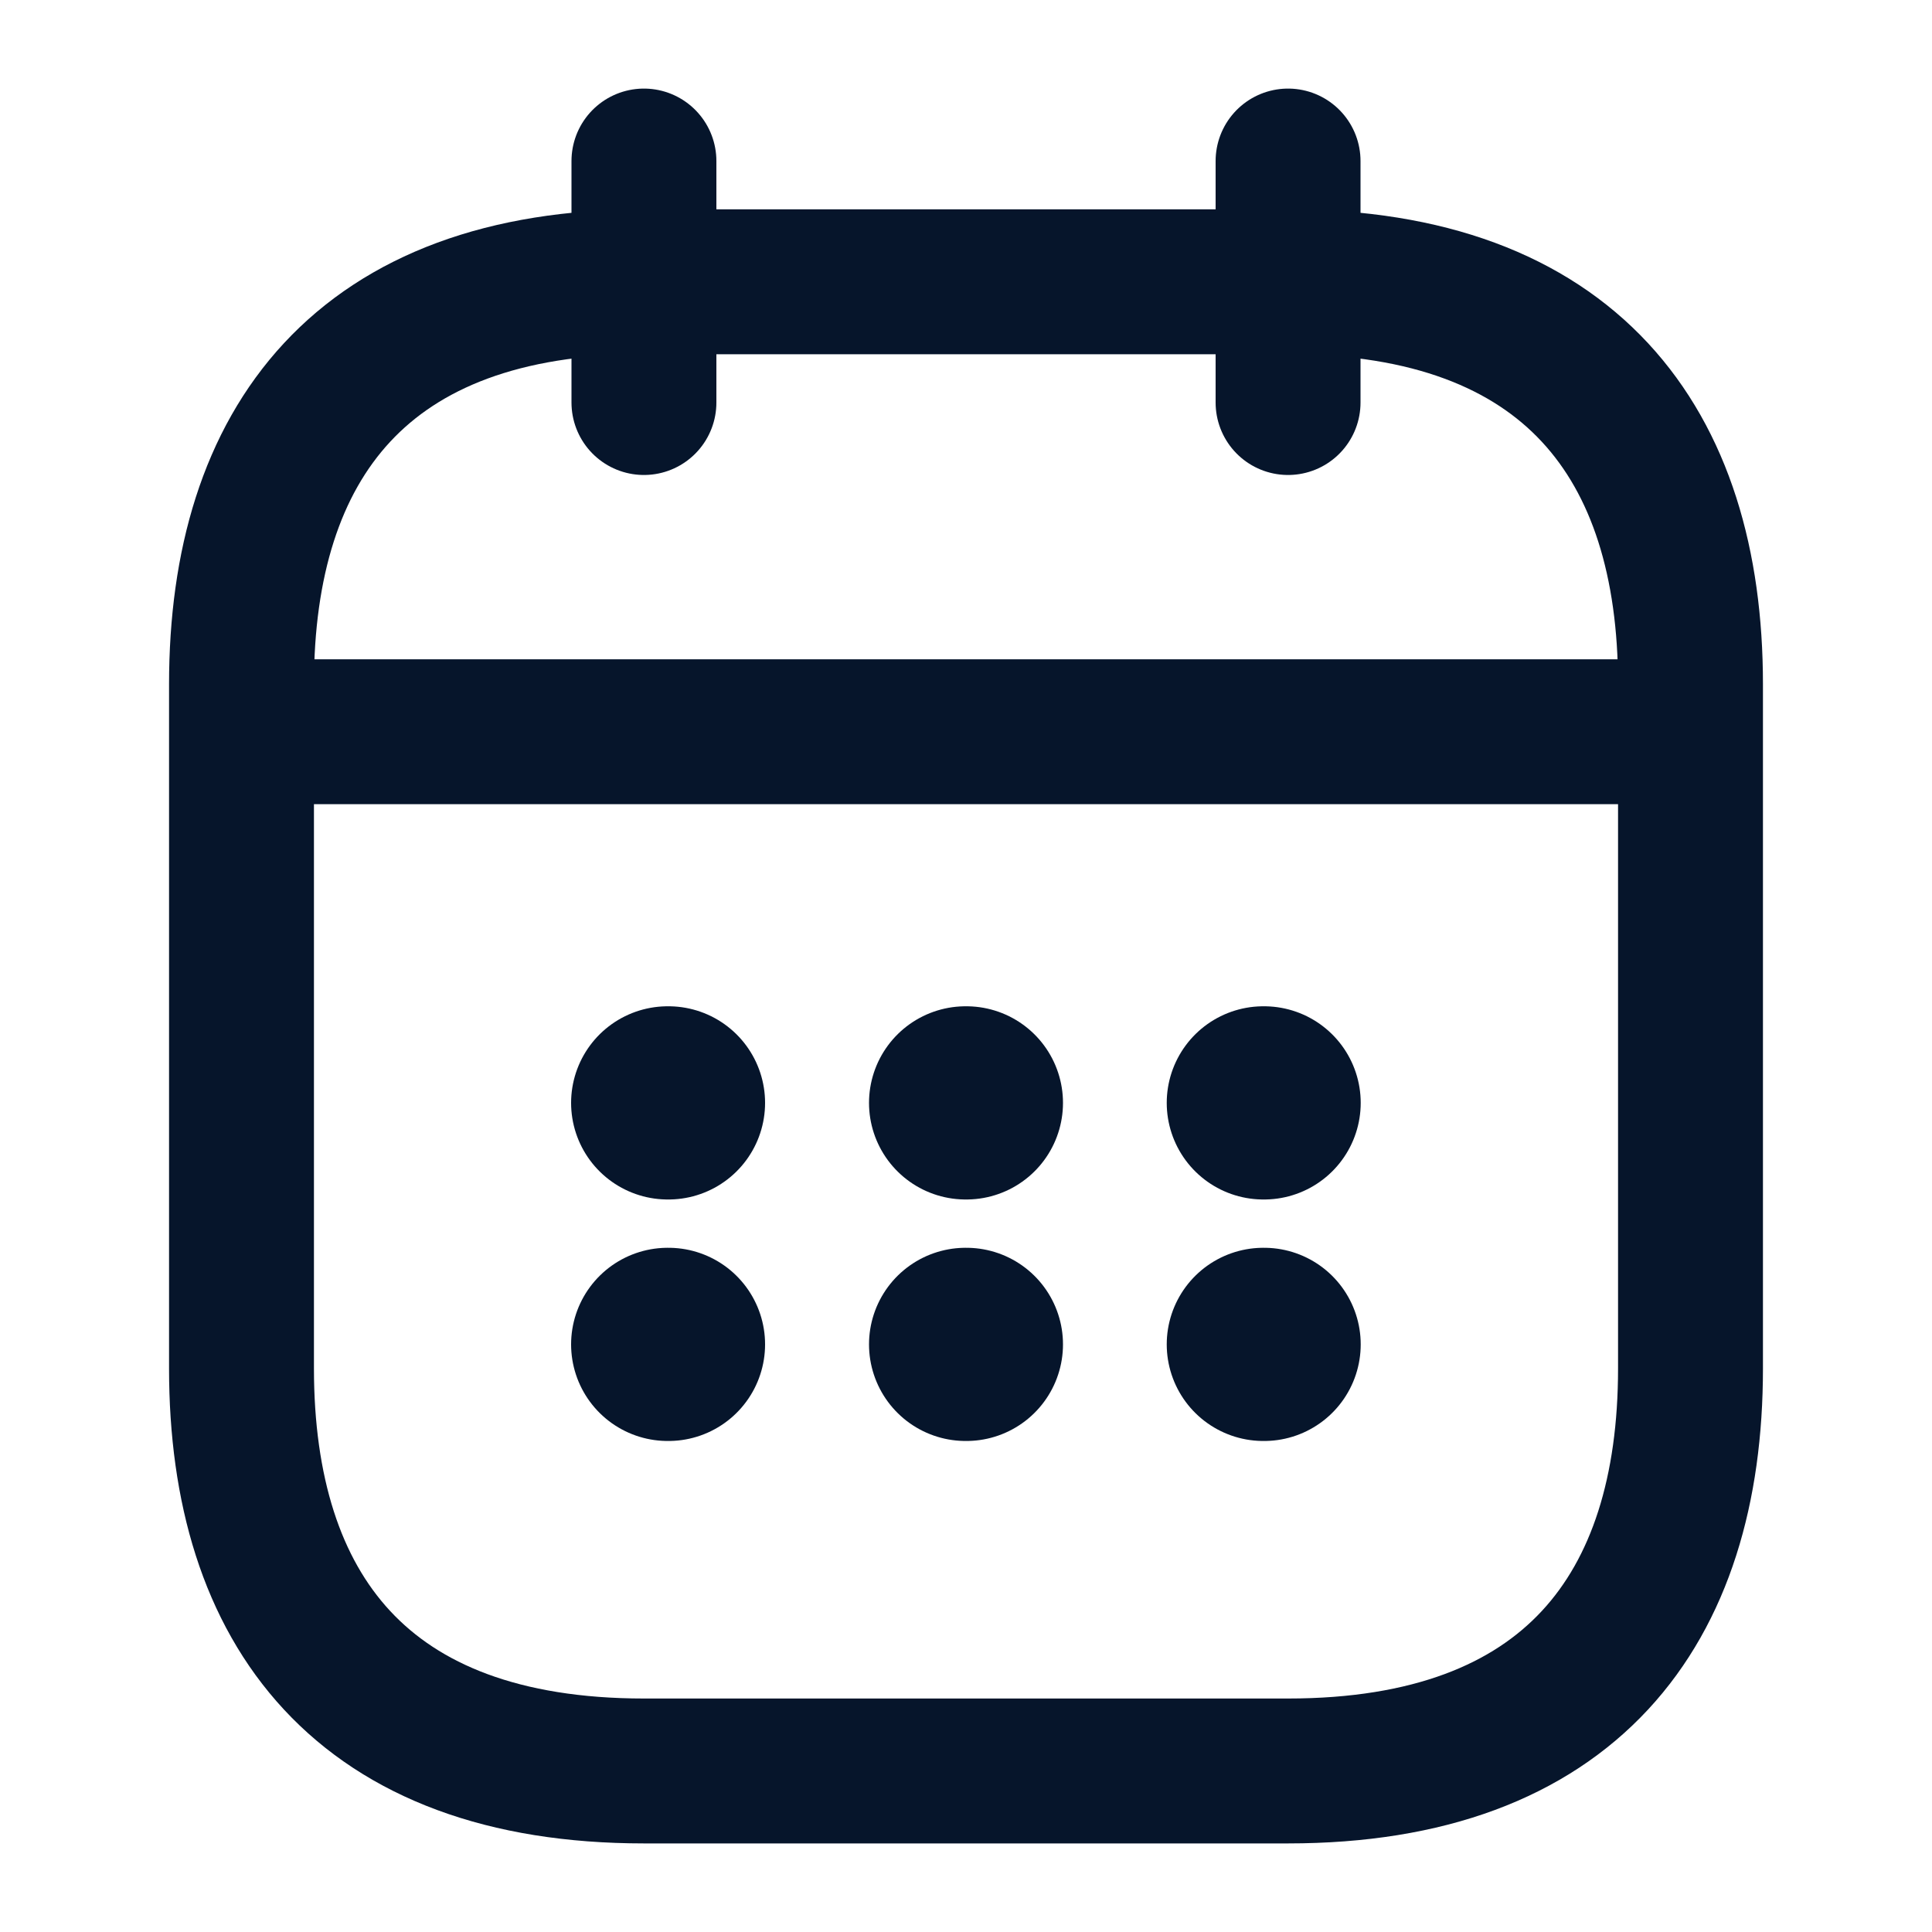<svg width="20" height="20" viewBox="0 0 20 20" fill="none" xmlns="http://www.w3.org/2000/svg">
<path d="M6.666 1.667V4.167" stroke="#06152B" stroke-width="1.5" stroke-miterlimit="10" stroke-linecap="round" stroke-linejoin="round"/>
<path d="M13.334 1.667V4.167" stroke="#06152B" stroke-width="1.5" stroke-miterlimit="10" stroke-linecap="round" stroke-linejoin="round"/>
<path d="M2.916 7.575H17.083" stroke="#06152B" stroke-width="1.5" stroke-miterlimit="10" stroke-linecap="round" stroke-linejoin="round"/>
<path d="M17.5 7.083V14.167C17.5 16.667 16.25 18.333 13.333 18.333H6.667C3.75 18.333 2.5 16.667 2.5 14.167V7.083C2.5 4.583 3.75 2.917 6.667 2.917H13.333C16.25 2.917 17.5 4.583 17.5 7.083Z" stroke="#06152B" stroke-width="1.5" stroke-miterlimit="10" stroke-linecap="round" stroke-linejoin="round"/>
<path d="M13.078 11.417H13.086" stroke="#06152B" stroke-width="2" stroke-linecap="round" stroke-linejoin="round"/>
<path d="M13.078 13.917H13.086" stroke="#06152B" stroke-width="2" stroke-linecap="round" stroke-linejoin="round"/>
<path d="M9.996 11.417H10.004" stroke="#06152B" stroke-width="2" stroke-linecap="round" stroke-linejoin="round"/>
<path d="M9.996 13.917H10.004" stroke="#06152B" stroke-width="2" stroke-linecap="round" stroke-linejoin="round"/>
<path d="M6.912 11.417H6.92" stroke="#06152B" stroke-width="2" stroke-linecap="round" stroke-linejoin="round"/>
<path d="M6.912 13.917H6.92" stroke="#06152B" stroke-width="2" stroke-linecap="round" stroke-linejoin="round"/>
</svg>

